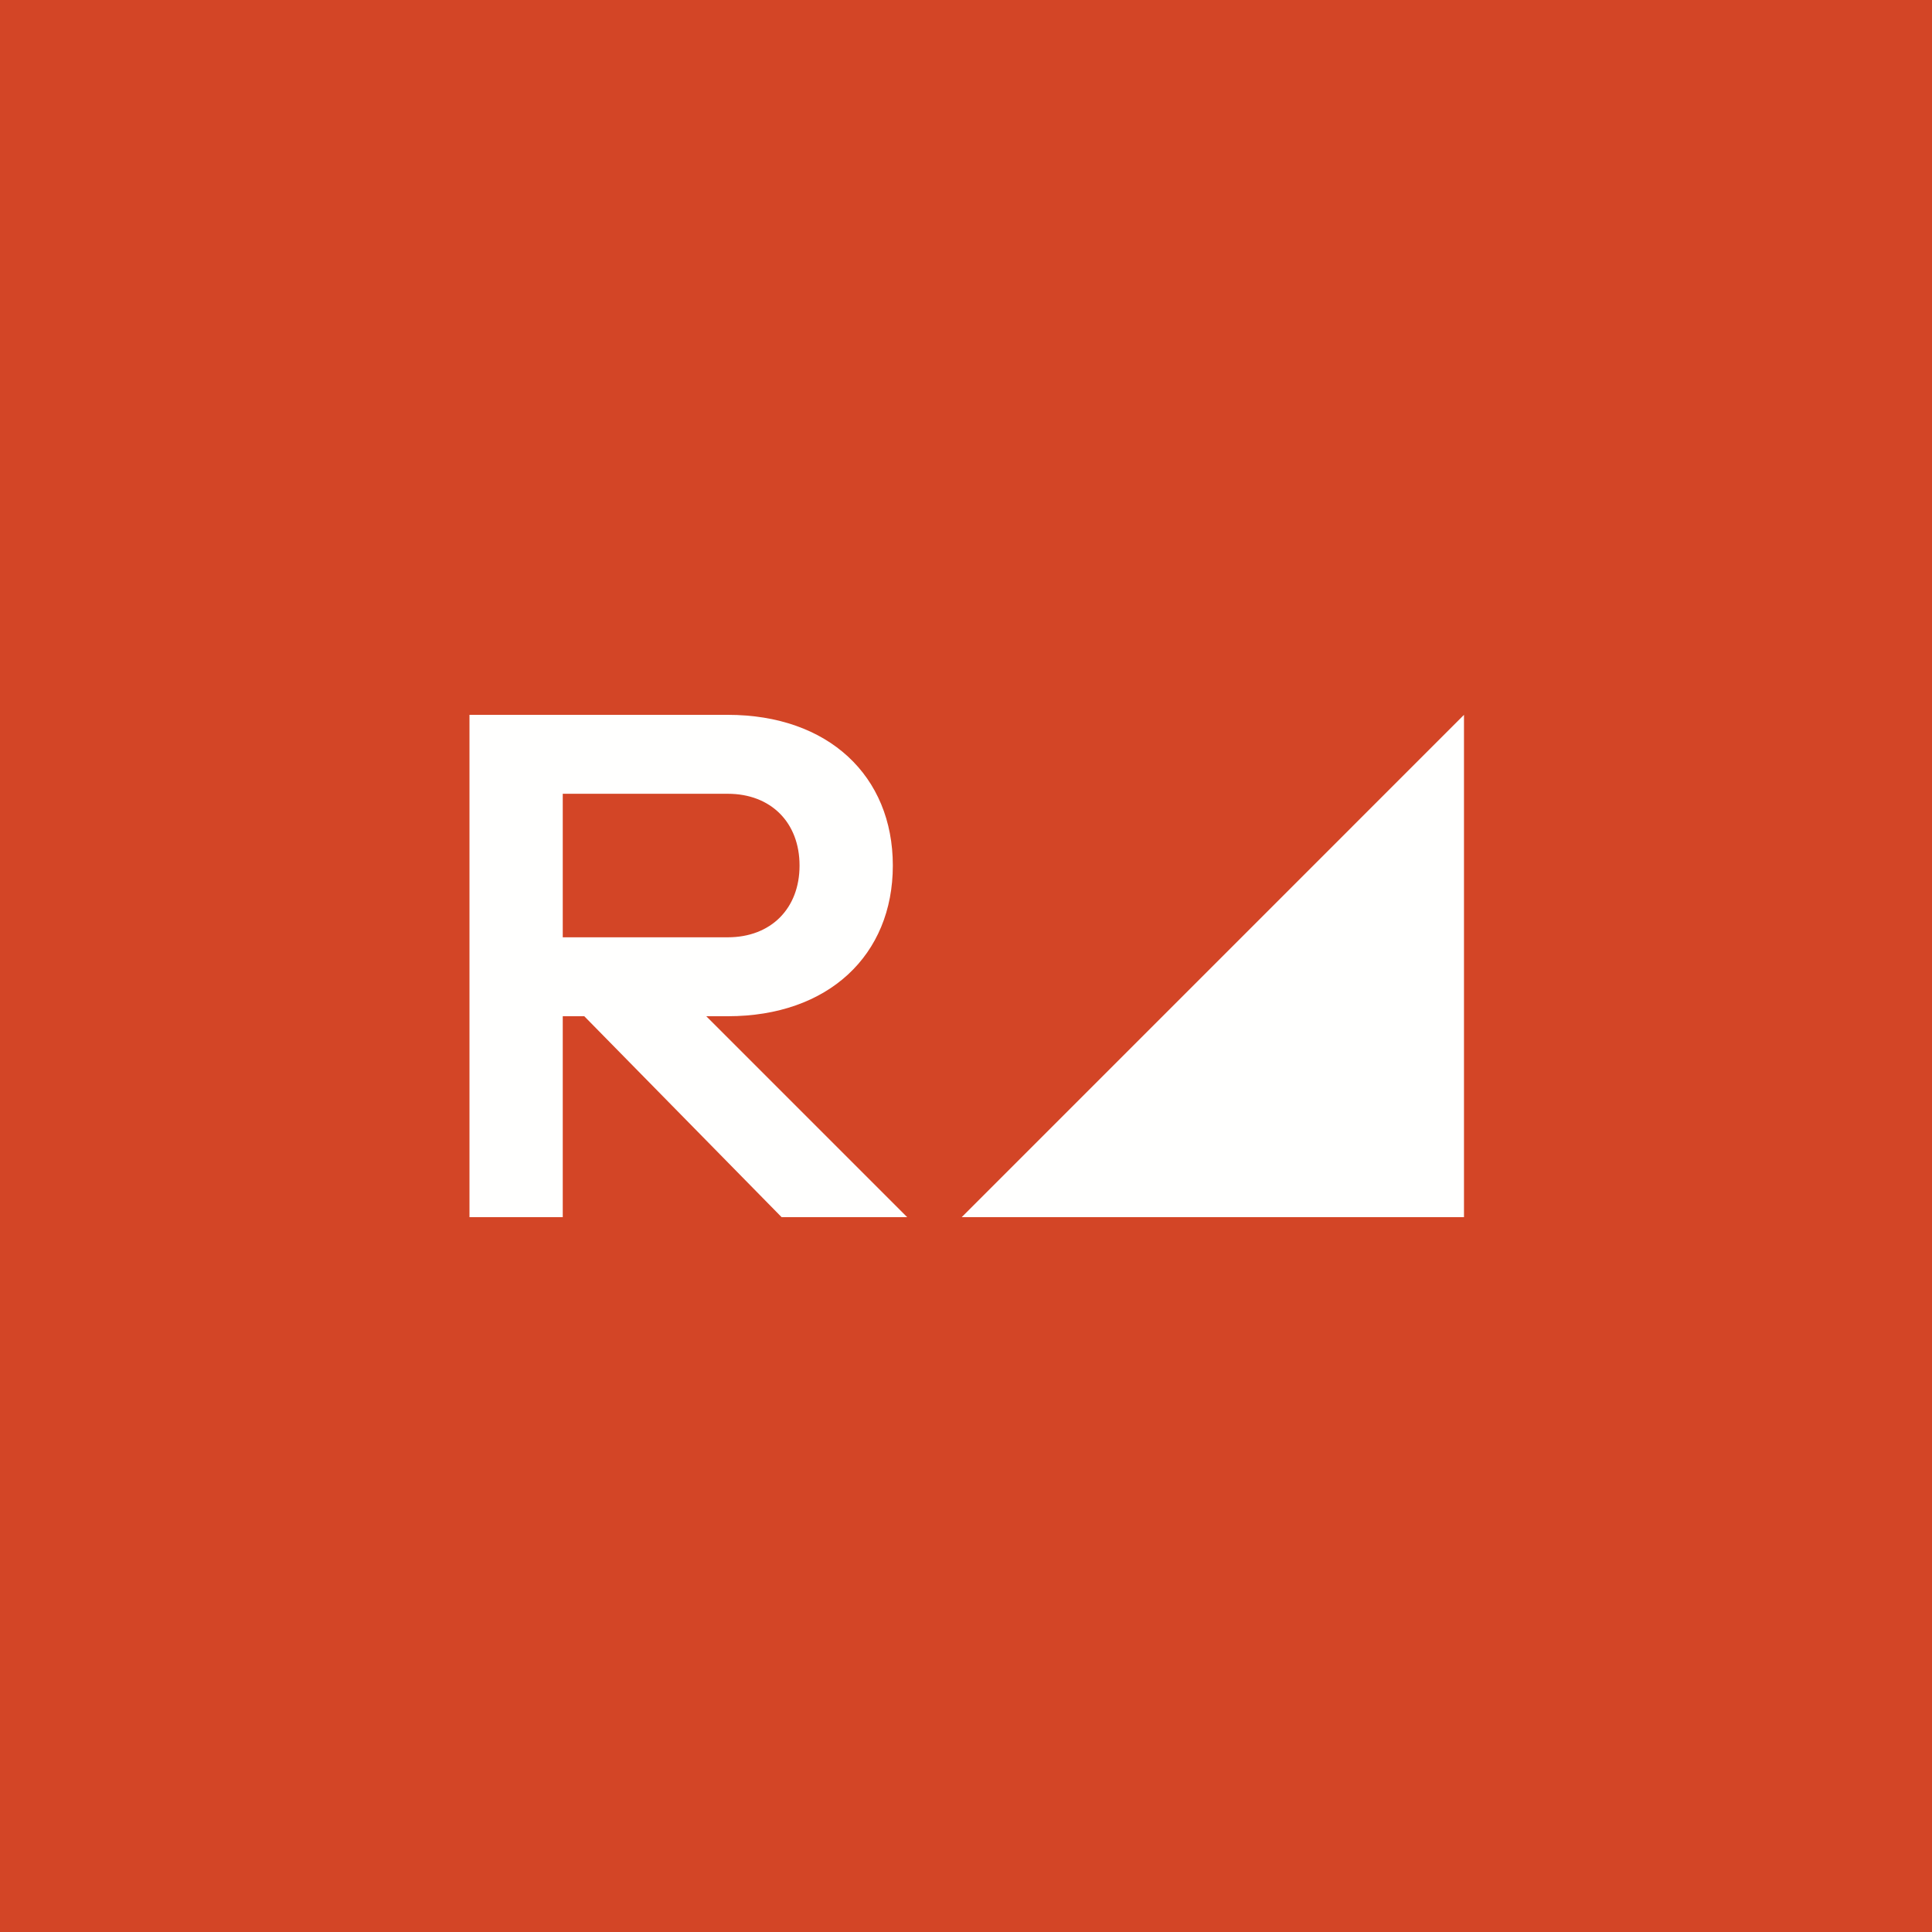 <svg width="1000" height="1000" viewBox="0 0 1000 1000" fill="none" xmlns="http://www.w3.org/2000/svg">
<rect x="0" y="0" width="1000" height="1000" fill="#333333" stroke="none"/>
<g clip-path="url(#clip0)">
<path fill-rule="evenodd" clip-rule="evenodd" d="M0 1000H1000V0H0V1000Z" fill="#D34526"/>
<path fill-rule="evenodd" clip-rule="evenodd" d="M376.705 485.144C398.989 485.144 413.843 470.286 413.843 448.004C413.843 425.716 398.989 410.858 376.705 410.858H291.28V485.144H376.705ZM291.28 630H243V370H376.705C428.701 370 462.127 401.576 462.127 448.004C462.127 494.433 428.701 526.002 376.705 526.002H365.562L469.553 630H404.558L302.424 526.002H291.28V630Z" fill="#FFFFFE"/>
<path fill-rule="evenodd" clip-rule="evenodd" d="M757.756 370V630H497.776L757.756 370Z" fill="#FFFFFE"/>
</g>
<defs>
<clipPath id="clip0">
<rect width="1000" height="1000" fill="white"/>
</clipPath>
</defs>
</svg>
